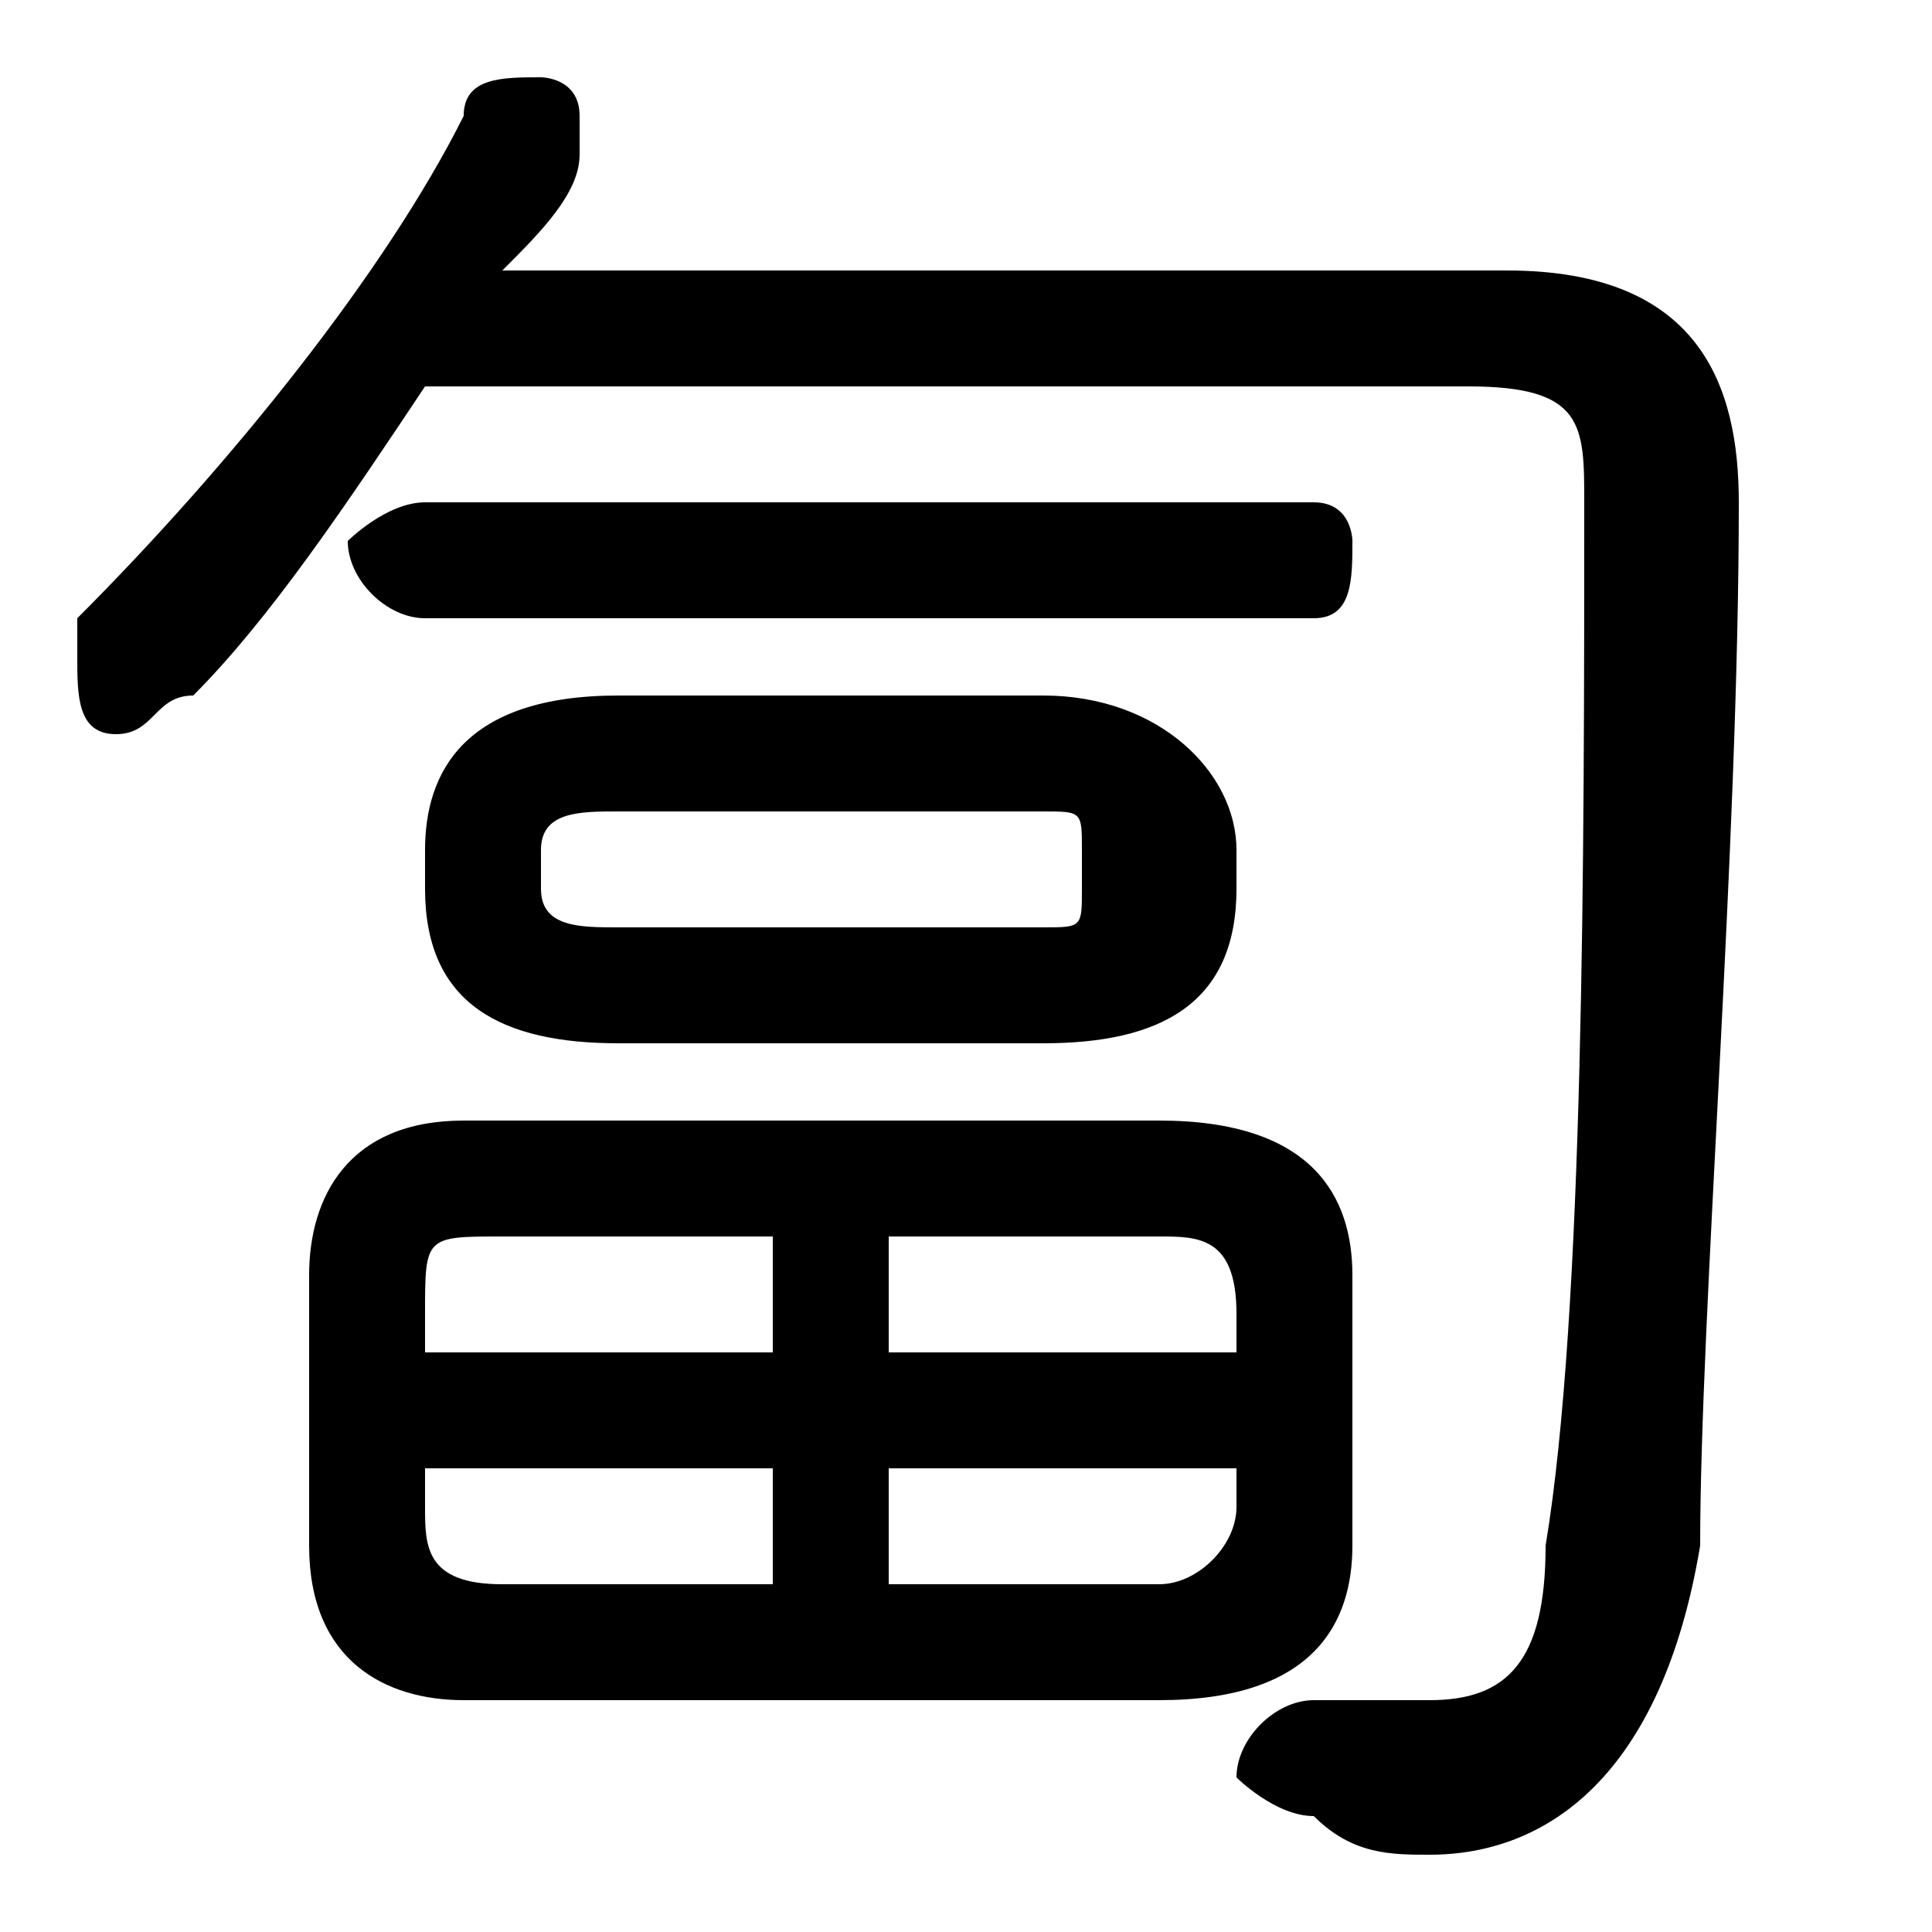 <svg xmlns="http://www.w3.org/2000/svg" viewBox="0 -44.0 50.0 50.0">
    <rect x="0" y="-44.0" width="50.0" height="50.0" fill="#808080" stroke="none"/>
    <g transform="scale(1, -1)">
        <!-- ボディの枠 -->
        <rect x="0" y="-6.0" width="50.0" height="50.0"
            stroke="white" fill="white"/>
        <!-- グリフ座標系の原点 -->
        <circle cx="0" cy="0" r="5" fill="white"/>
        <!-- グリフのアウトライン -->
        <g style="fill:black;stroke:#000000;stroke-width:0;stroke-linecap:round;stroke-linejoin:round;">
        <path d="M 38.0 34.0 C 41.0 34.0 41.0 33.0 41.0 31.0 C 41.0 22.0 41.0 10.0 40.0 4.0 C 40.0 1.0 39.0 -0.0 37.0 -0.0 C 36.0 -0.0 35.0 -0.0 34.0 0.0 C 33.0 0.0 32.0 -1.0 32.0 -2.0 C 32.0 -2.0 33.0 -3.0 34.0 -3.0 C 35.0 -4.0 36.0 -4.0 37.0 -4.0 C 40.0 -4.0 43.0 -2.0 44.0 4.0 C 44.0 10.0 45.0 22.0 45.0 31.0 C 45.0 34.0 44.0 37.0 39.0 37.0 L 13.0 37.0 C 14.0 38.0 15.0 39.0 15.0 40.0 C 15.0 40.0 15.0 41.0 15.0 41.0 C 15.0 42.0 14.0 42.0 14.0 42.0 C 13.0 42.0 12.0 42.0 12.0 41.0 C 10.0 37.0 6.0 32.0 2.0 28.0 C 2.0 28.0 2.0 27.0 2.0 27.0 C 2.0 26.0 2.0 25.0 3.0 25.0 C 4.0 25.0 4.0 26.0 5.0 26.0 C 7.0 28.0 9.0 31.0 11.0 34.0 Z M 30.0 0.0 C 34.0 0.0 35.0 2.0 35.0 4.0 L 35.0 11.0 C 35.0 13.0 34.0 15.0 30.0 15.0 L 12.0 15.0 C 9.0 15.0 8.0 13.0 8.0 11.0 L 8.0 4.0 C 8.0 1.0 10.0 0.0 12.0 0.0 Z M 32.0 6.0 L 32.0 5.0 C 32.0 4.0 31.0 3.0 30.0 3.0 L 23.0 3.0 L 23.0 6.0 Z M 32.0 9.0 L 23.0 9.0 L 23.0 12.0 L 30.0 12.0 C 31.0 12.0 32.0 12.0 32.0 10.0 Z M 20.0 12.0 L 20.0 9.0 L 11.0 9.0 L 11.0 10.0 C 11.0 12.0 11.0 12.0 13.0 12.0 Z M 11.0 6.0 L 20.0 6.0 L 20.0 3.0 L 13.0 3.0 C 11.0 3.0 11.0 4.0 11.0 5.0 Z M 27.0 17.0 C 30.0 17.0 32.0 18.0 32.0 21.0 L 32.0 22.0 C 32.0 24.0 30.0 26.0 27.0 26.0 L 16.0 26.0 C 12.0 26.0 11.0 24.0 11.0 22.0 L 11.0 21.0 C 11.0 18.0 13.0 17.0 16.0 17.0 Z M 16.0 20.0 C 15.0 20.0 14.0 20.0 14.0 21.0 L 14.0 22.0 C 14.0 23.0 15.0 23.0 16.0 23.0 L 27.0 23.0 C 28.0 23.0 28.0 23.0 28.0 22.0 L 28.0 21.0 C 28.0 20.0 28.0 20.0 27.0 20.0 Z M 11.0 31.0 C 10.0 31.0 9.0 30.0 9.0 30.0 C 9.0 29.0 10.0 28.0 11.0 28.0 L 34.0 28.0 C 35.0 28.0 35.0 29.0 35.0 30.0 C 35.0 30.0 35.0 31.0 34.0 31.0 Z"/>
    </g>
    </g>
</svg>
